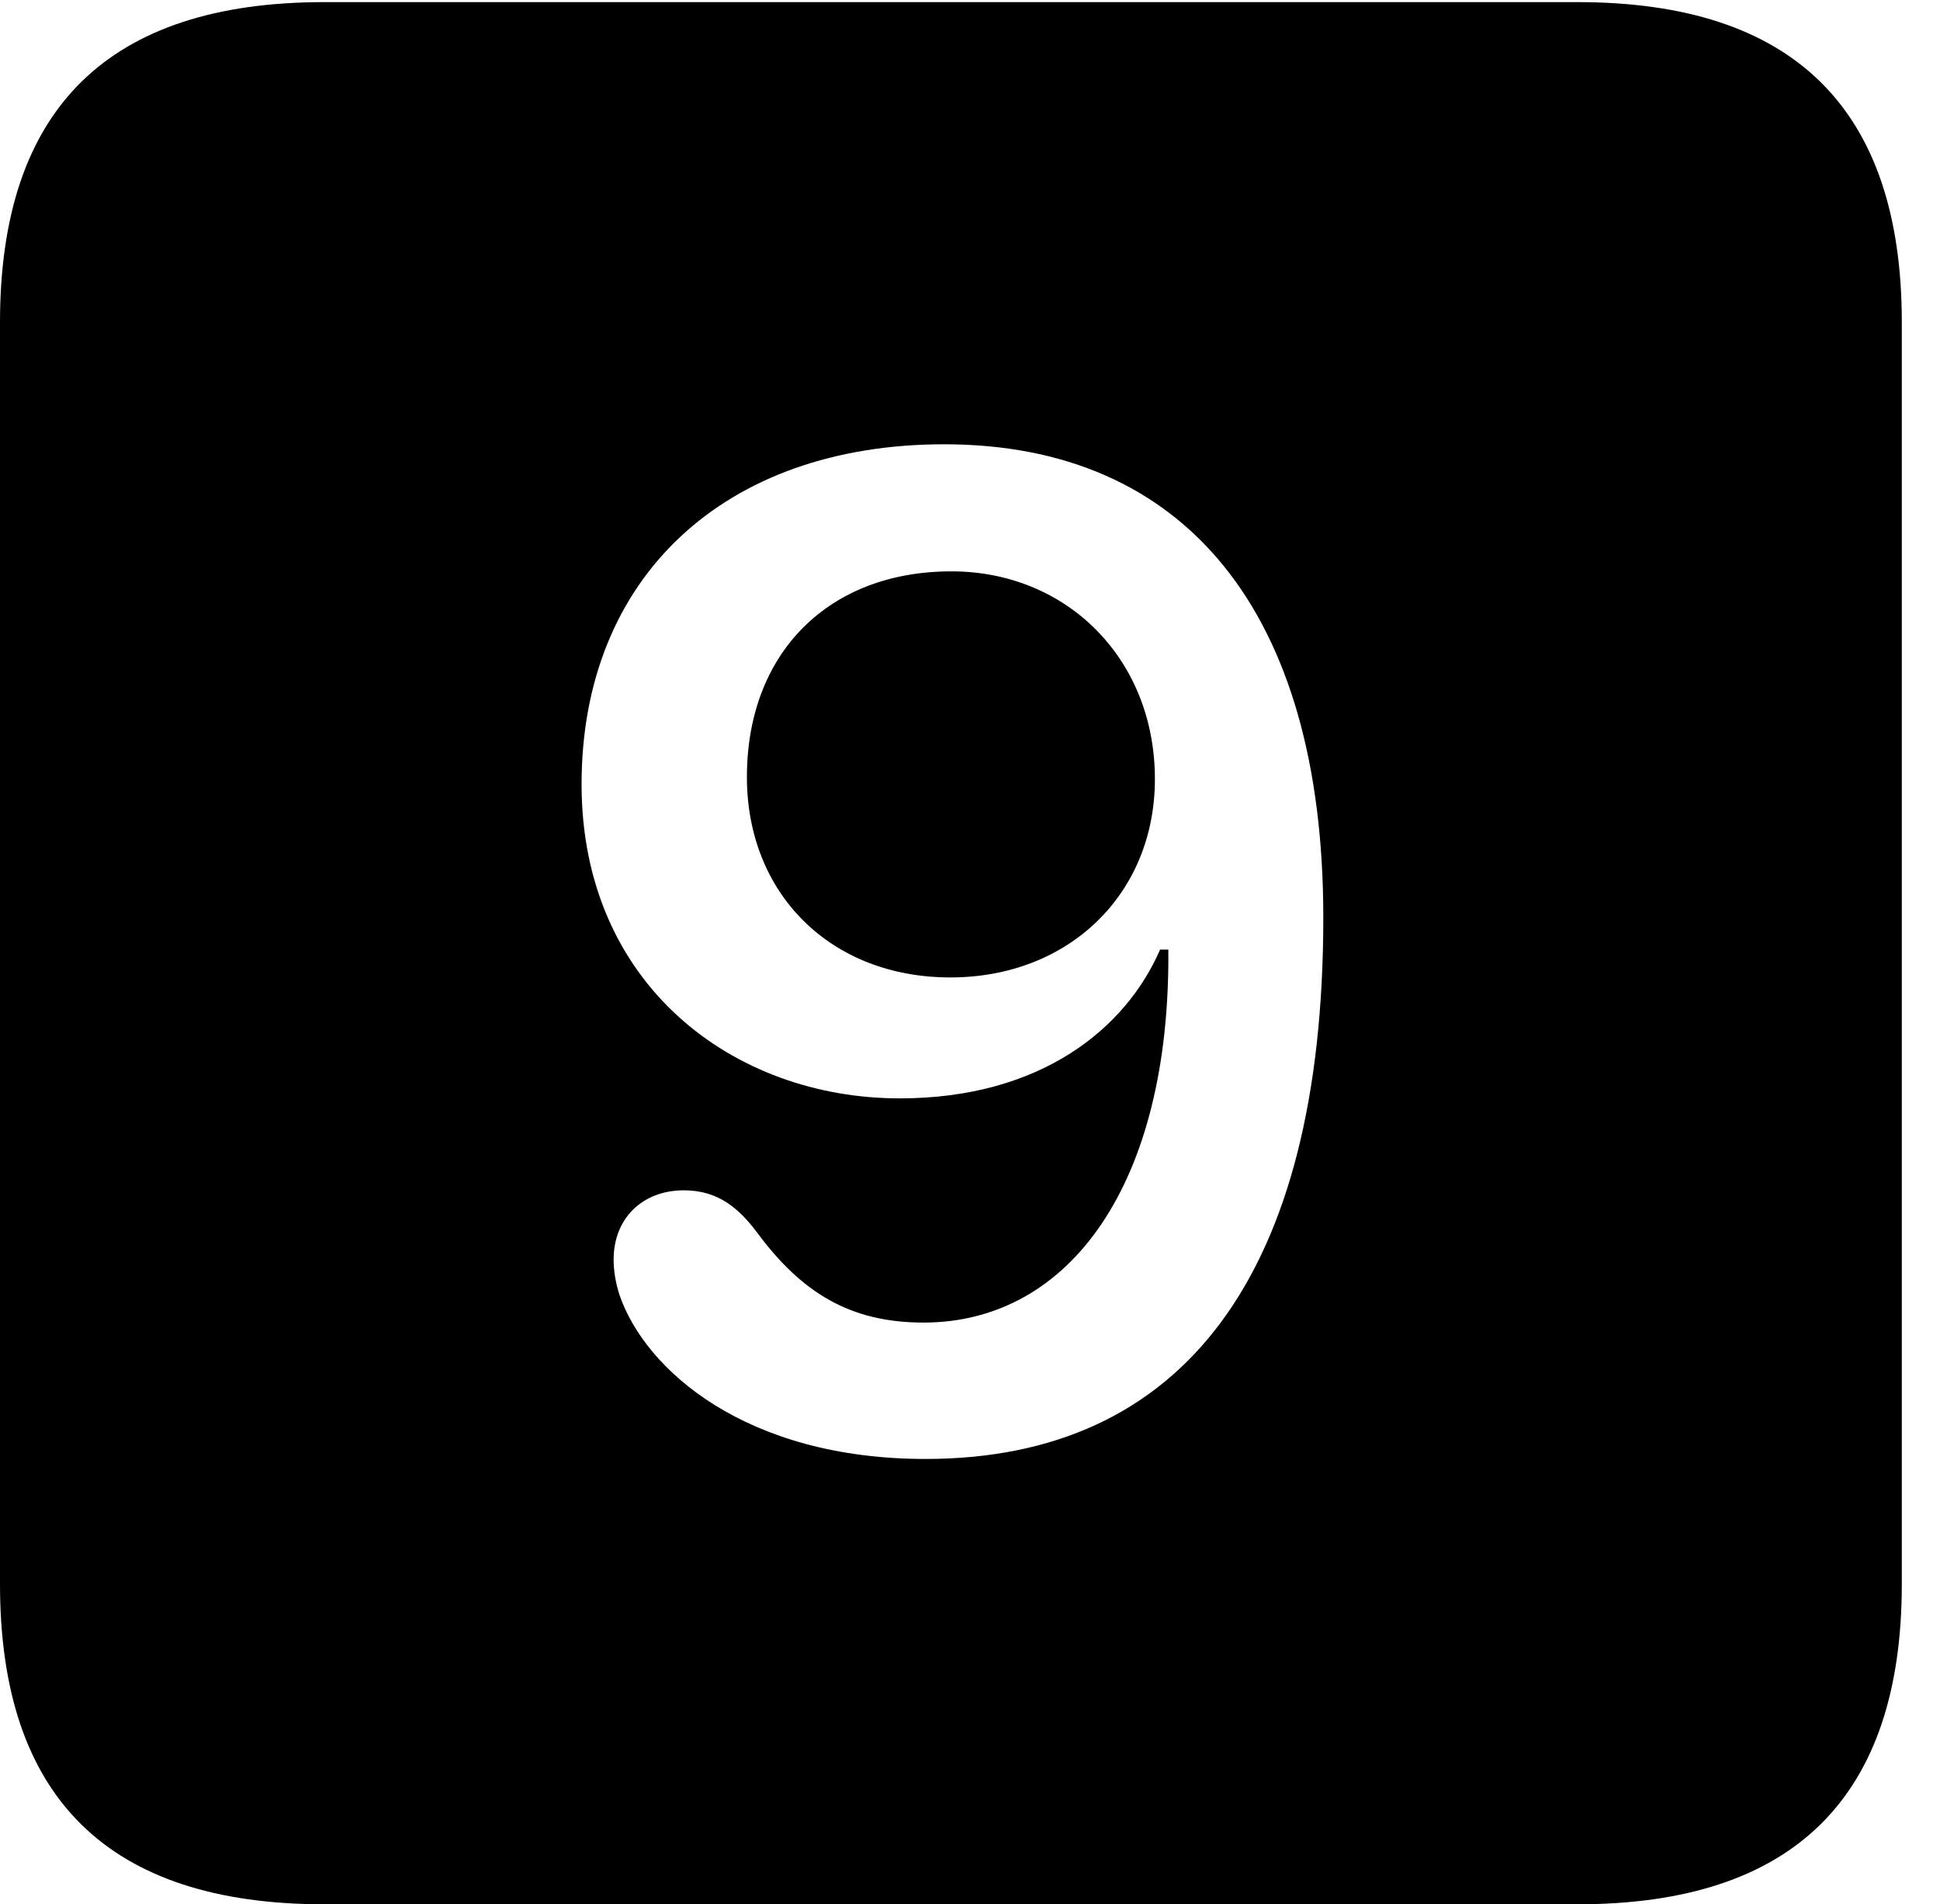 <svg version="1.1" xmlns="http://www.w3.org/2000/svg" xmlns:xlink="http://www.w3.org/1999/xlink" width="18.34" height="17.998" viewBox="0 0 18.34 17.998">
 <g>
  <rect height="17.998" opacity="0" width="18.34" x="0" y="0"/>
  <path d="M17.979 3.047L17.979 14.971C17.979 16.982 16.963 17.998 14.912 17.998L3.066 17.998C1.025 17.998 0 16.992 0 14.971L0 3.047C0 1.025 1.025 0.02 3.066 0.02L14.912 0.02C16.963 0.02 17.979 1.035 17.979 3.047ZM5.498 7.412C5.498 9.307 6.934 10.381 8.506 10.381C9.844 10.381 10.645 9.717 10.967 8.975L11.045 8.975C11.065 11.182 10.117 12.5 8.73 12.5C8.037 12.5 7.578 12.217 7.158 11.65C6.982 11.416 6.787 11.25 6.465 11.25C6.074 11.25 5.801 11.514 5.801 11.904C5.801 12.012 5.82 12.129 5.859 12.246C6.104 12.949 7.051 13.789 8.75 13.789C11.182 13.789 12.51 12.051 12.51 8.672C12.51 5.771 11.191 4.199 8.926 4.199C6.846 4.199 5.498 5.459 5.498 7.412ZM10.918 7.363C10.918 8.447 10.107 9.238 8.984 9.238C7.852 9.238 7.061 8.447 7.061 7.344C7.061 6.172 7.832 5.4 8.994 5.4C10.088 5.4 10.918 6.23 10.918 7.363Z" fill="currentColor"/>
 </g>
</svg>
